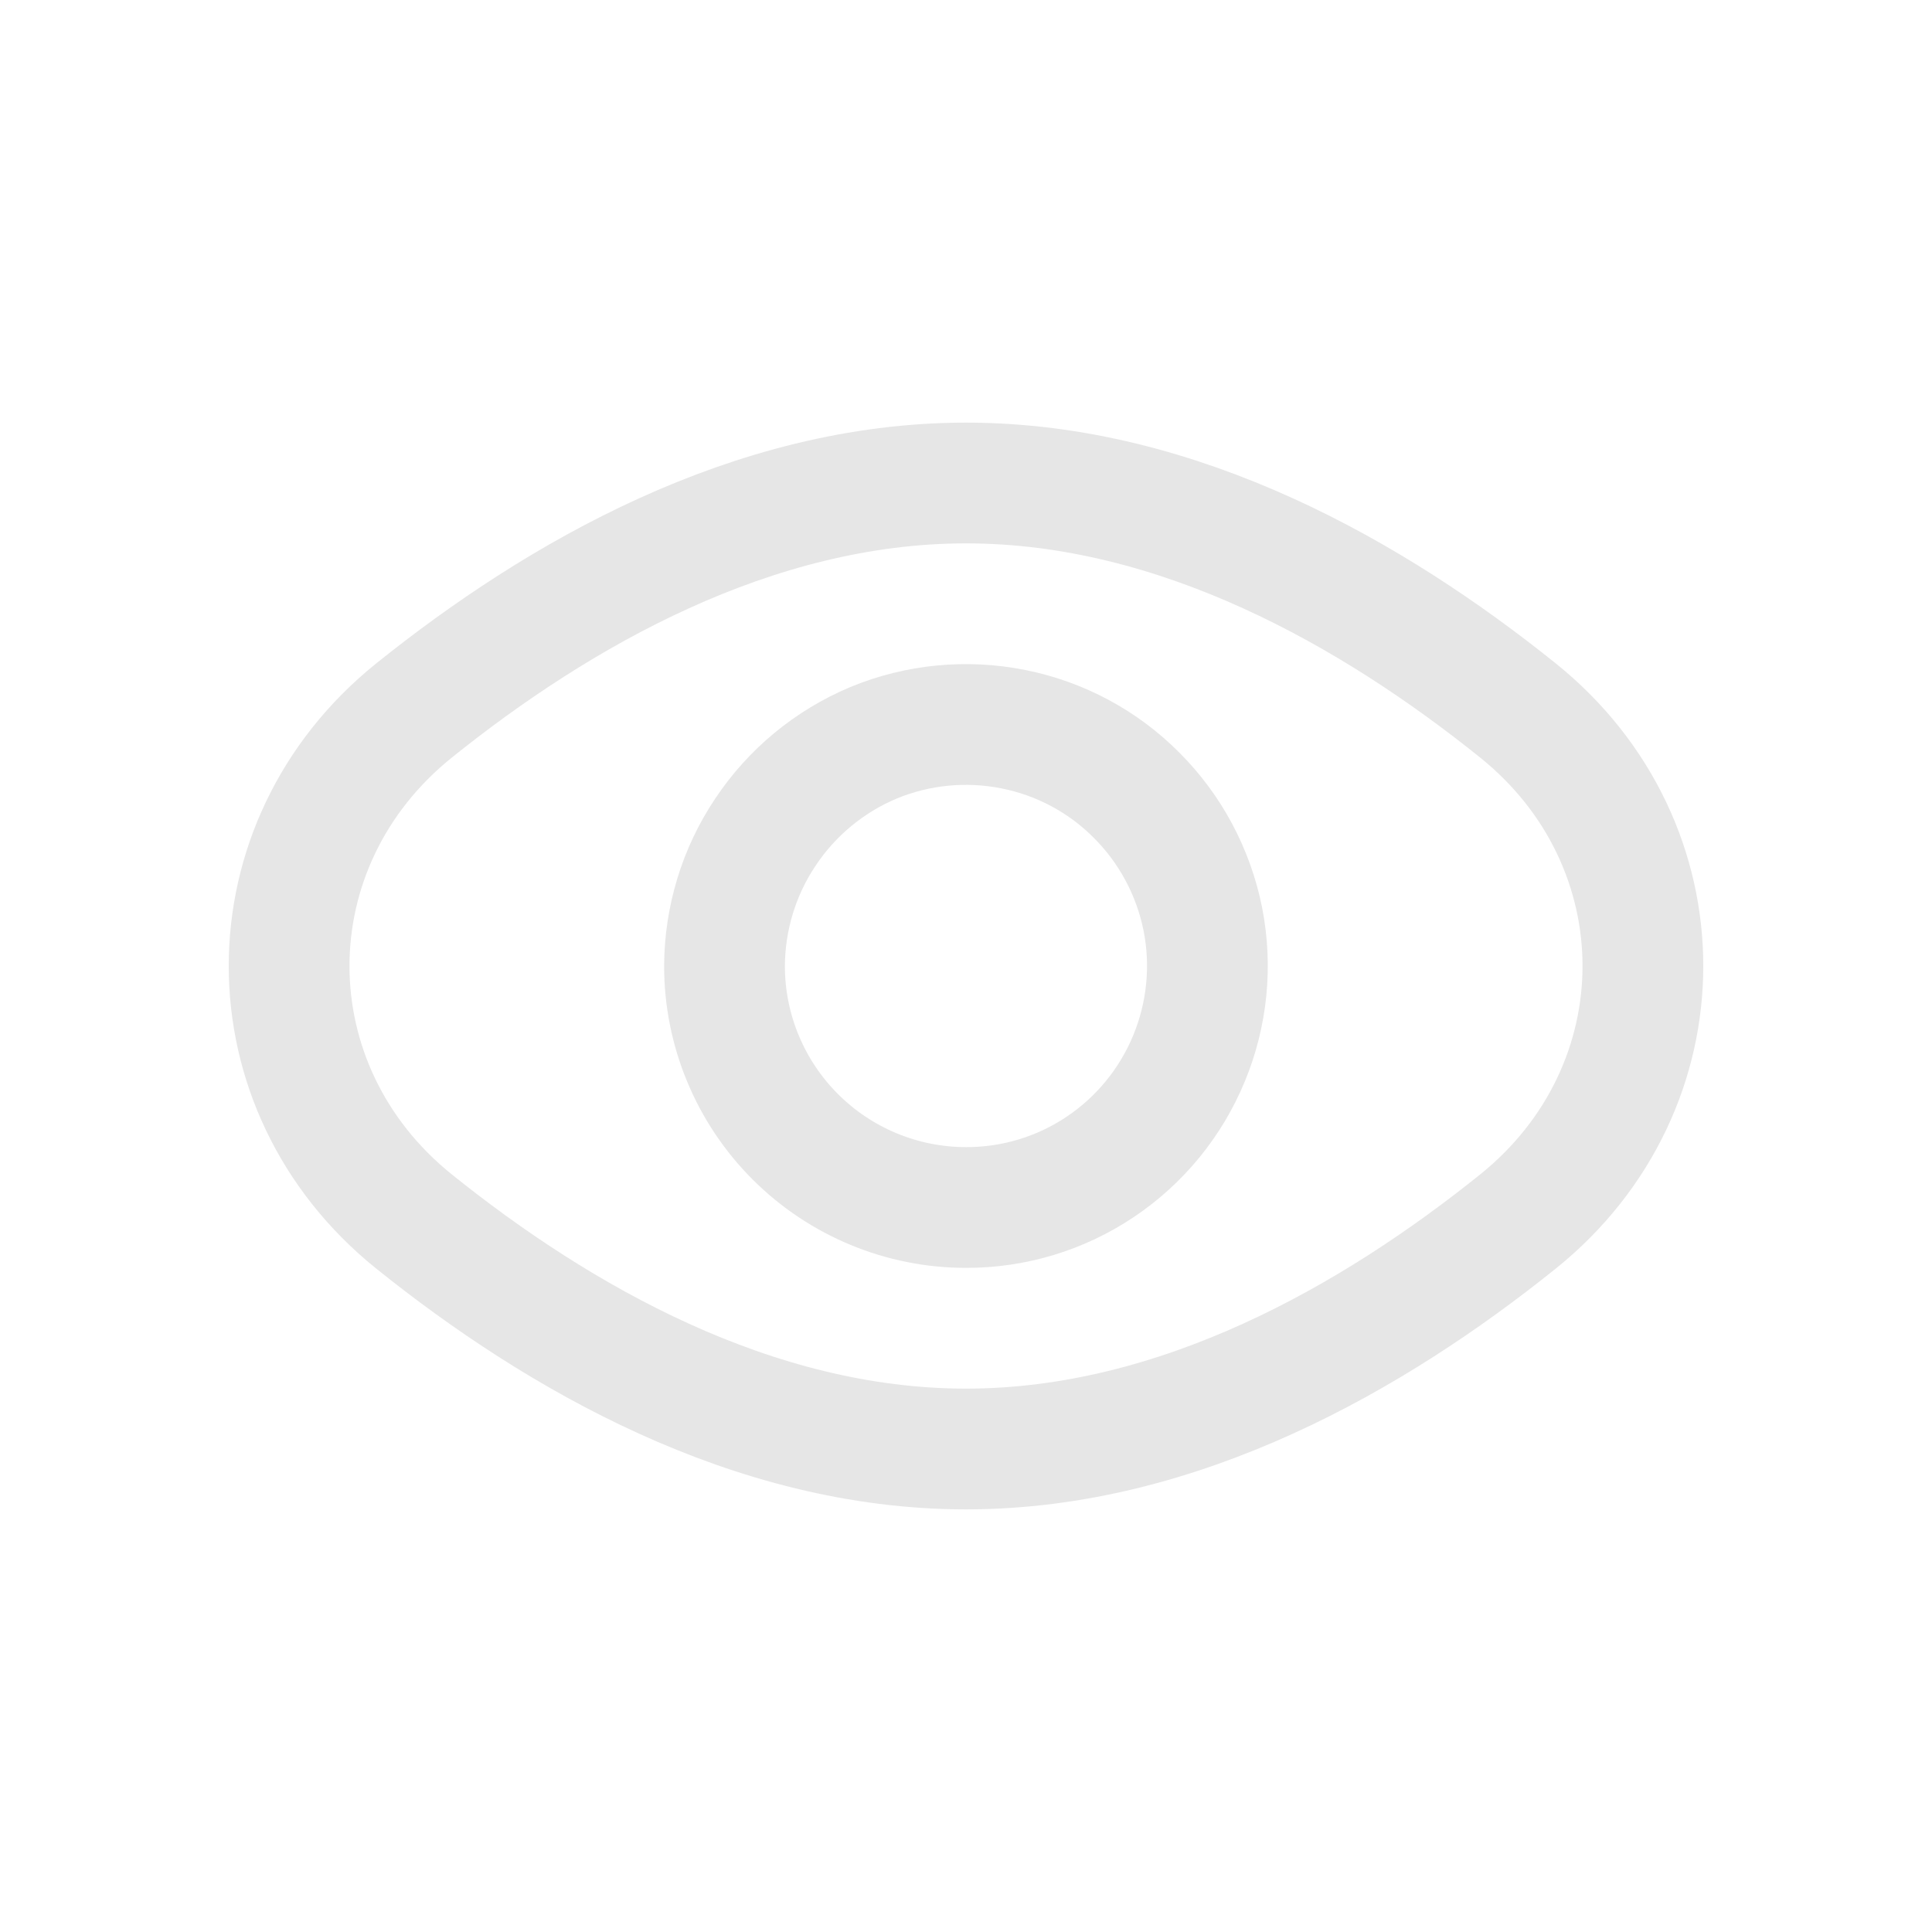 <svg width="16" height="16" viewBox="0 0 16 16" fill="none" xmlns="http://www.w3.org/2000/svg">
<path d="M8 4C9.768 4 11.376 4.924 12.57 5.883C13.951 6.993 13.951 9.007 12.57 10.117C11.376 11.076 9.768 12 8 12C6.232 12 4.624 11.076 3.43 10.117C2.049 9.007 2.049 6.993 3.43 5.883C4.624 4.924 6.232 4 8 4Z" stroke="#E6E6E6" stroke-linecap="round" stroke-linejoin="round"/>
<path d="M8 10C8.396 10.001 8.783 9.884 9.111 9.664C9.44 9.444 9.696 9.131 9.847 8.765C9.998 8.4 10.038 7.998 9.961 7.61C9.883 7.222 9.693 6.866 9.413 6.586C9.135 6.306 8.78 6.116 8.393 6.039C8.004 5.961 7.6 6 7.233 6.152C6.869 6.305 6.558 6.562 6.339 6.891C6.119 7.219 6.002 7.605 6 8C6 8.53 6.211 9.039 6.586 9.414C6.961 9.789 7.47 10 8 10Z" stroke="#E6E6E6" stroke-linecap="round" stroke-linejoin="round"/>
</svg>
